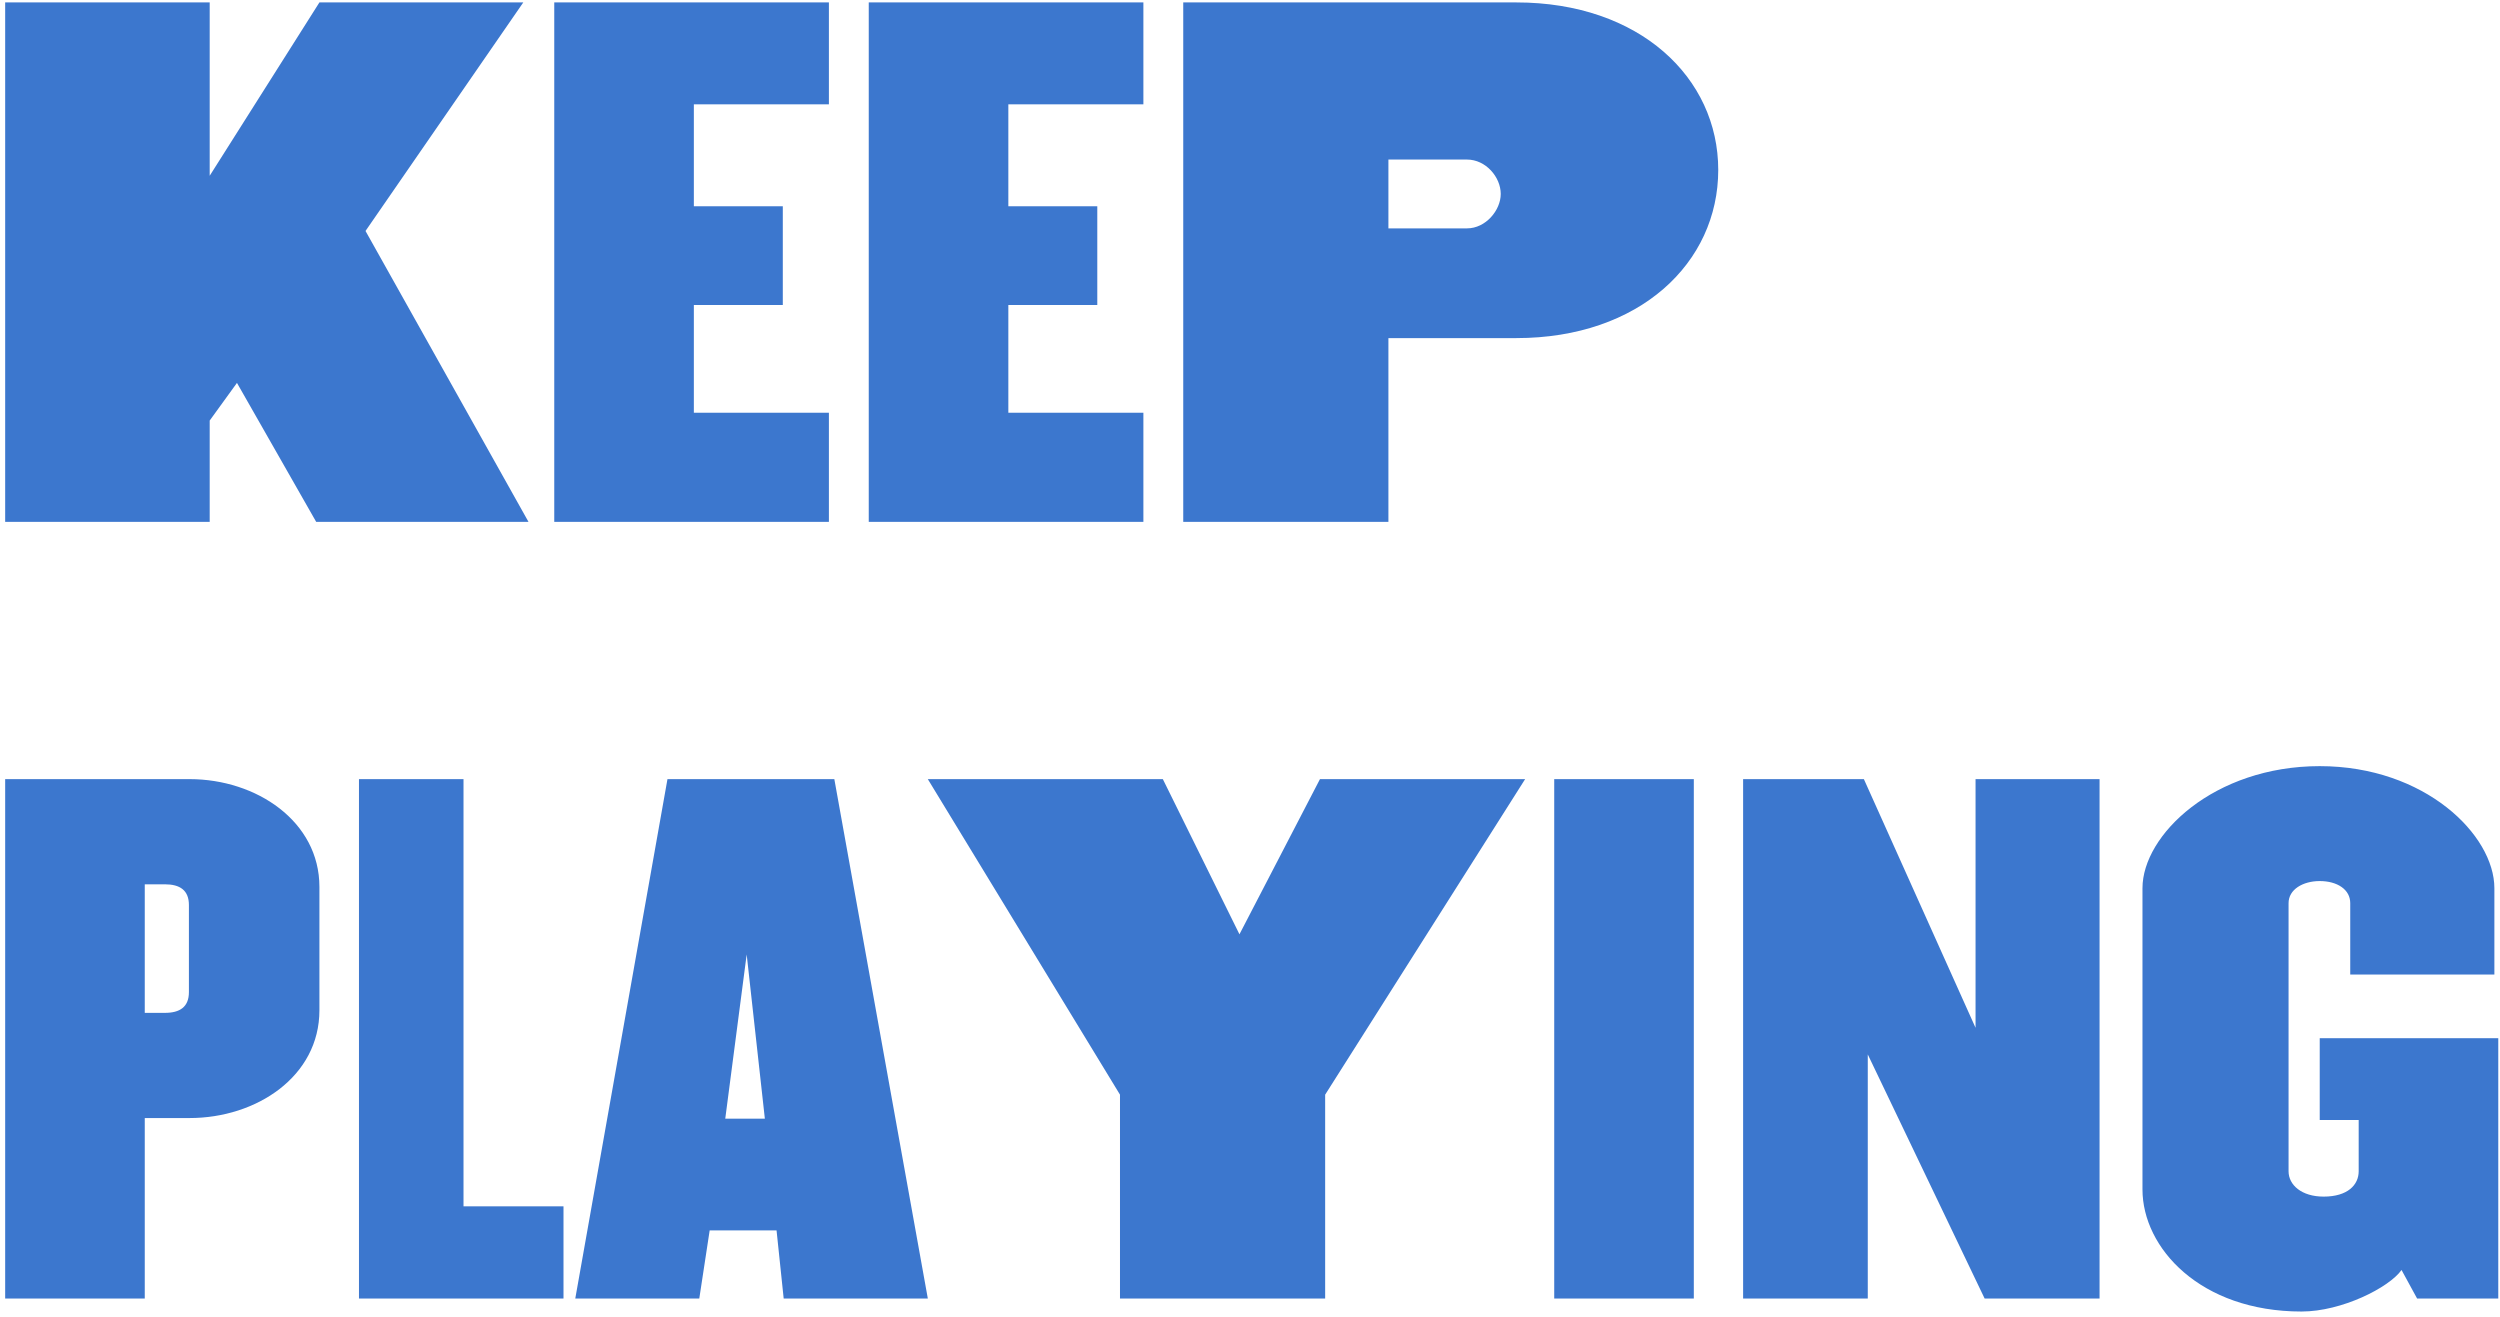 <svg width="412" height="217" viewBox="0 0 412 217" fill="none" xmlns="http://www.w3.org/2000/svg">
<path d="M87.094 86L60.237 38.064L86.238 0.4H52.64L34.557 28.969V0.4H0.852V86H34.557V69.308L39.051 63.102L52.105 86H87.094ZM136.603 86V68.024H114.347V50.262H129.006V33.998H114.347V17.199H136.603V0.4H91.342V86H136.603ZM188.431 86V68.024H166.175V50.262H180.834V33.998H166.175V17.199H188.431V0.4H143.17V86H188.431ZM283.166 28.006C283.166 12.812 270.219 0.4 249.889 0.4H194.998V86H228.81V55.719H249.889C270.219 55.719 283.166 43.307 283.166 28.006ZM247.321 31.965C247.321 34.64 244.86 37.636 241.757 37.636H228.81V26.294H241.757C244.86 26.294 247.321 29.183 247.321 31.965ZM52.64 166.492V146.162C52.64 135.355 42.261 128.4 31.24 128.4H0.852V214H23.857V184.254H31.24C42.261 184.254 52.64 177.406 52.64 166.492ZM31.133 163.496C31.133 165.957 29.635 166.92 27.174 166.92H23.857V145.734H27.174C29.635 145.734 31.133 146.697 31.133 149.158V163.496ZM92.864 214V198.806H76.386V128.4H59.159V214H92.864ZM152.906 214L137.498 128.4H109.999L94.805 214H115.242L116.954 202.765H127.975L129.152 214H152.906ZM126.049 184.361H119.522L123.053 157.29L126.049 184.361ZM251.342 128.4H217.53L204.262 153.973L191.636 128.4H152.902L184.574 180.402V214H218.386V180.402L251.342 128.4ZM279.141 214V128.4H256.136V214H279.141ZM346.008 214V128.4H325.571V169.381L307.167 128.4H287.265V214H307.809V173.768L327.069 214H346.008ZM411.716 214V171.093H382.291V184.575H388.711V193.028C388.711 195.275 386.892 197.201 382.933 197.201C379.295 197.201 377.155 195.275 377.155 193.028V148.837C377.155 146.59 379.509 145.199 382.291 145.199C385.18 145.199 387.32 146.59 387.32 148.837V160.607H411.074V146.376C411.074 137.602 399.625 126.26 382.291 126.26C364.85 126.26 353.08 137.602 353.08 146.376V196.024C353.08 205.654 362.603 216.14 379.295 216.14C385.929 216.14 393.74 212.181 395.773 209.292L398.341 214H411.716Z" fill="#3C77CE"/>
</svg>
